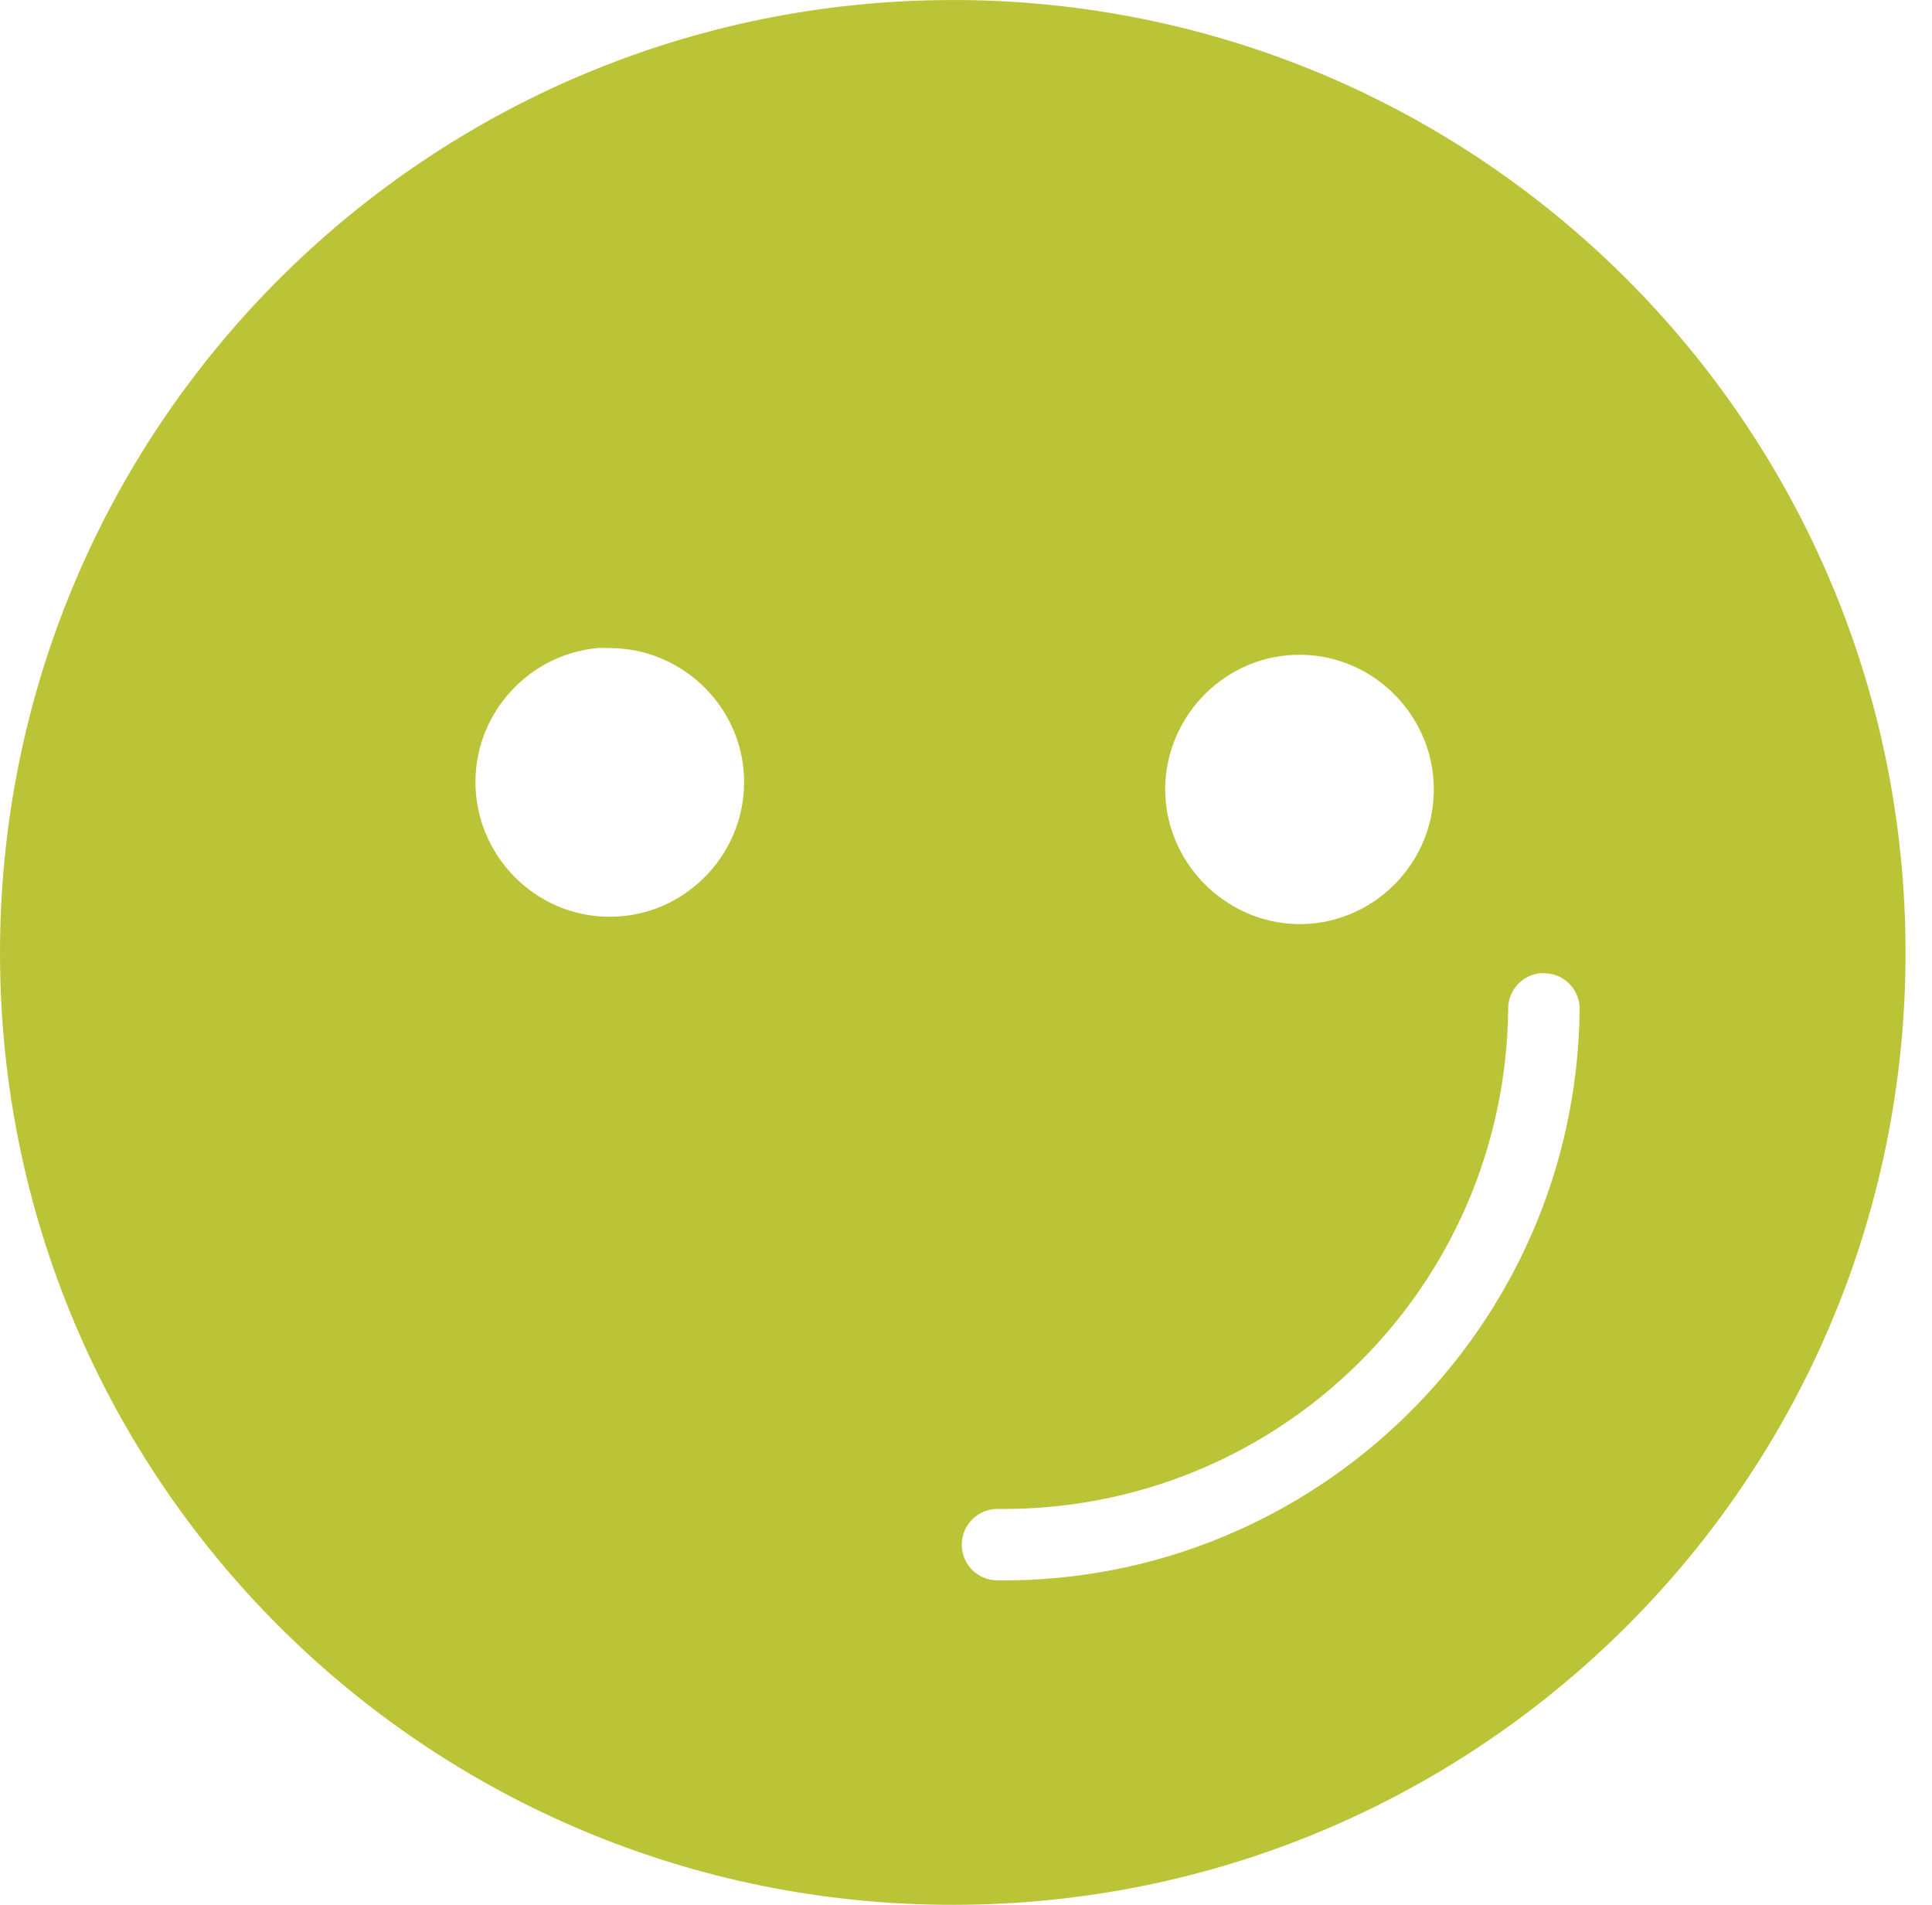 <svg width="71" height="70" viewBox="0 0 71 70" fill="none" xmlns="http://www.w3.org/2000/svg">
<path fill-rule="evenodd" clip-rule="evenodd" d="M34.946 0.001C15.804 0.043 0.211 15.447 0.002 34.644C-0.2 53.992 15.297 69.796 34.645 69.998C53.994 70.2 69.825 54.731 70.026 35.382C70.228 16.034 54.732 0.211 35.383 0.001C35.232 -0.001 35.096 0.001 34.946 0.001ZM21.958 23.816C22.123 23.801 22.281 23.814 22.45 23.816C25.16 23.843 27.377 26.082 27.345 28.793C27.317 31.503 25.078 33.719 22.368 33.687H22.341C19.631 33.661 17.442 31.394 17.474 28.683C17.499 26.143 19.478 24.042 21.958 23.816H21.958ZM47.797 24.062C47.806 24.062 47.815 24.062 47.824 24.062C50.53 24.098 52.723 26.354 52.691 29.066C52.665 31.784 50.421 33.984 47.715 33.96C45.007 33.925 42.797 31.665 42.82 28.957C42.856 26.249 45.085 24.039 47.797 24.062H47.797ZM56.601 35.765C56.647 35.763 56.692 35.763 56.738 35.765C56.913 35.764 57.086 35.799 57.247 35.866C57.409 35.934 57.555 36.033 57.677 36.157C57.8 36.282 57.896 36.431 57.96 36.593C58.024 36.756 58.055 36.93 58.05 37.105C57.93 48.793 48.329 58.197 36.641 58.077C36.293 58.073 35.961 57.931 35.718 57.682C35.475 57.434 35.34 57.099 35.344 56.751C35.347 56.403 35.489 56.071 35.737 55.827C35.986 55.584 36.32 55.449 36.668 55.452C46.943 55.558 55.319 47.353 55.425 37.078C55.422 36.752 55.541 36.436 55.759 36.193C55.976 35.951 56.277 35.798 56.601 35.765H56.601Z" fill="#BBC437"/>
</svg>
